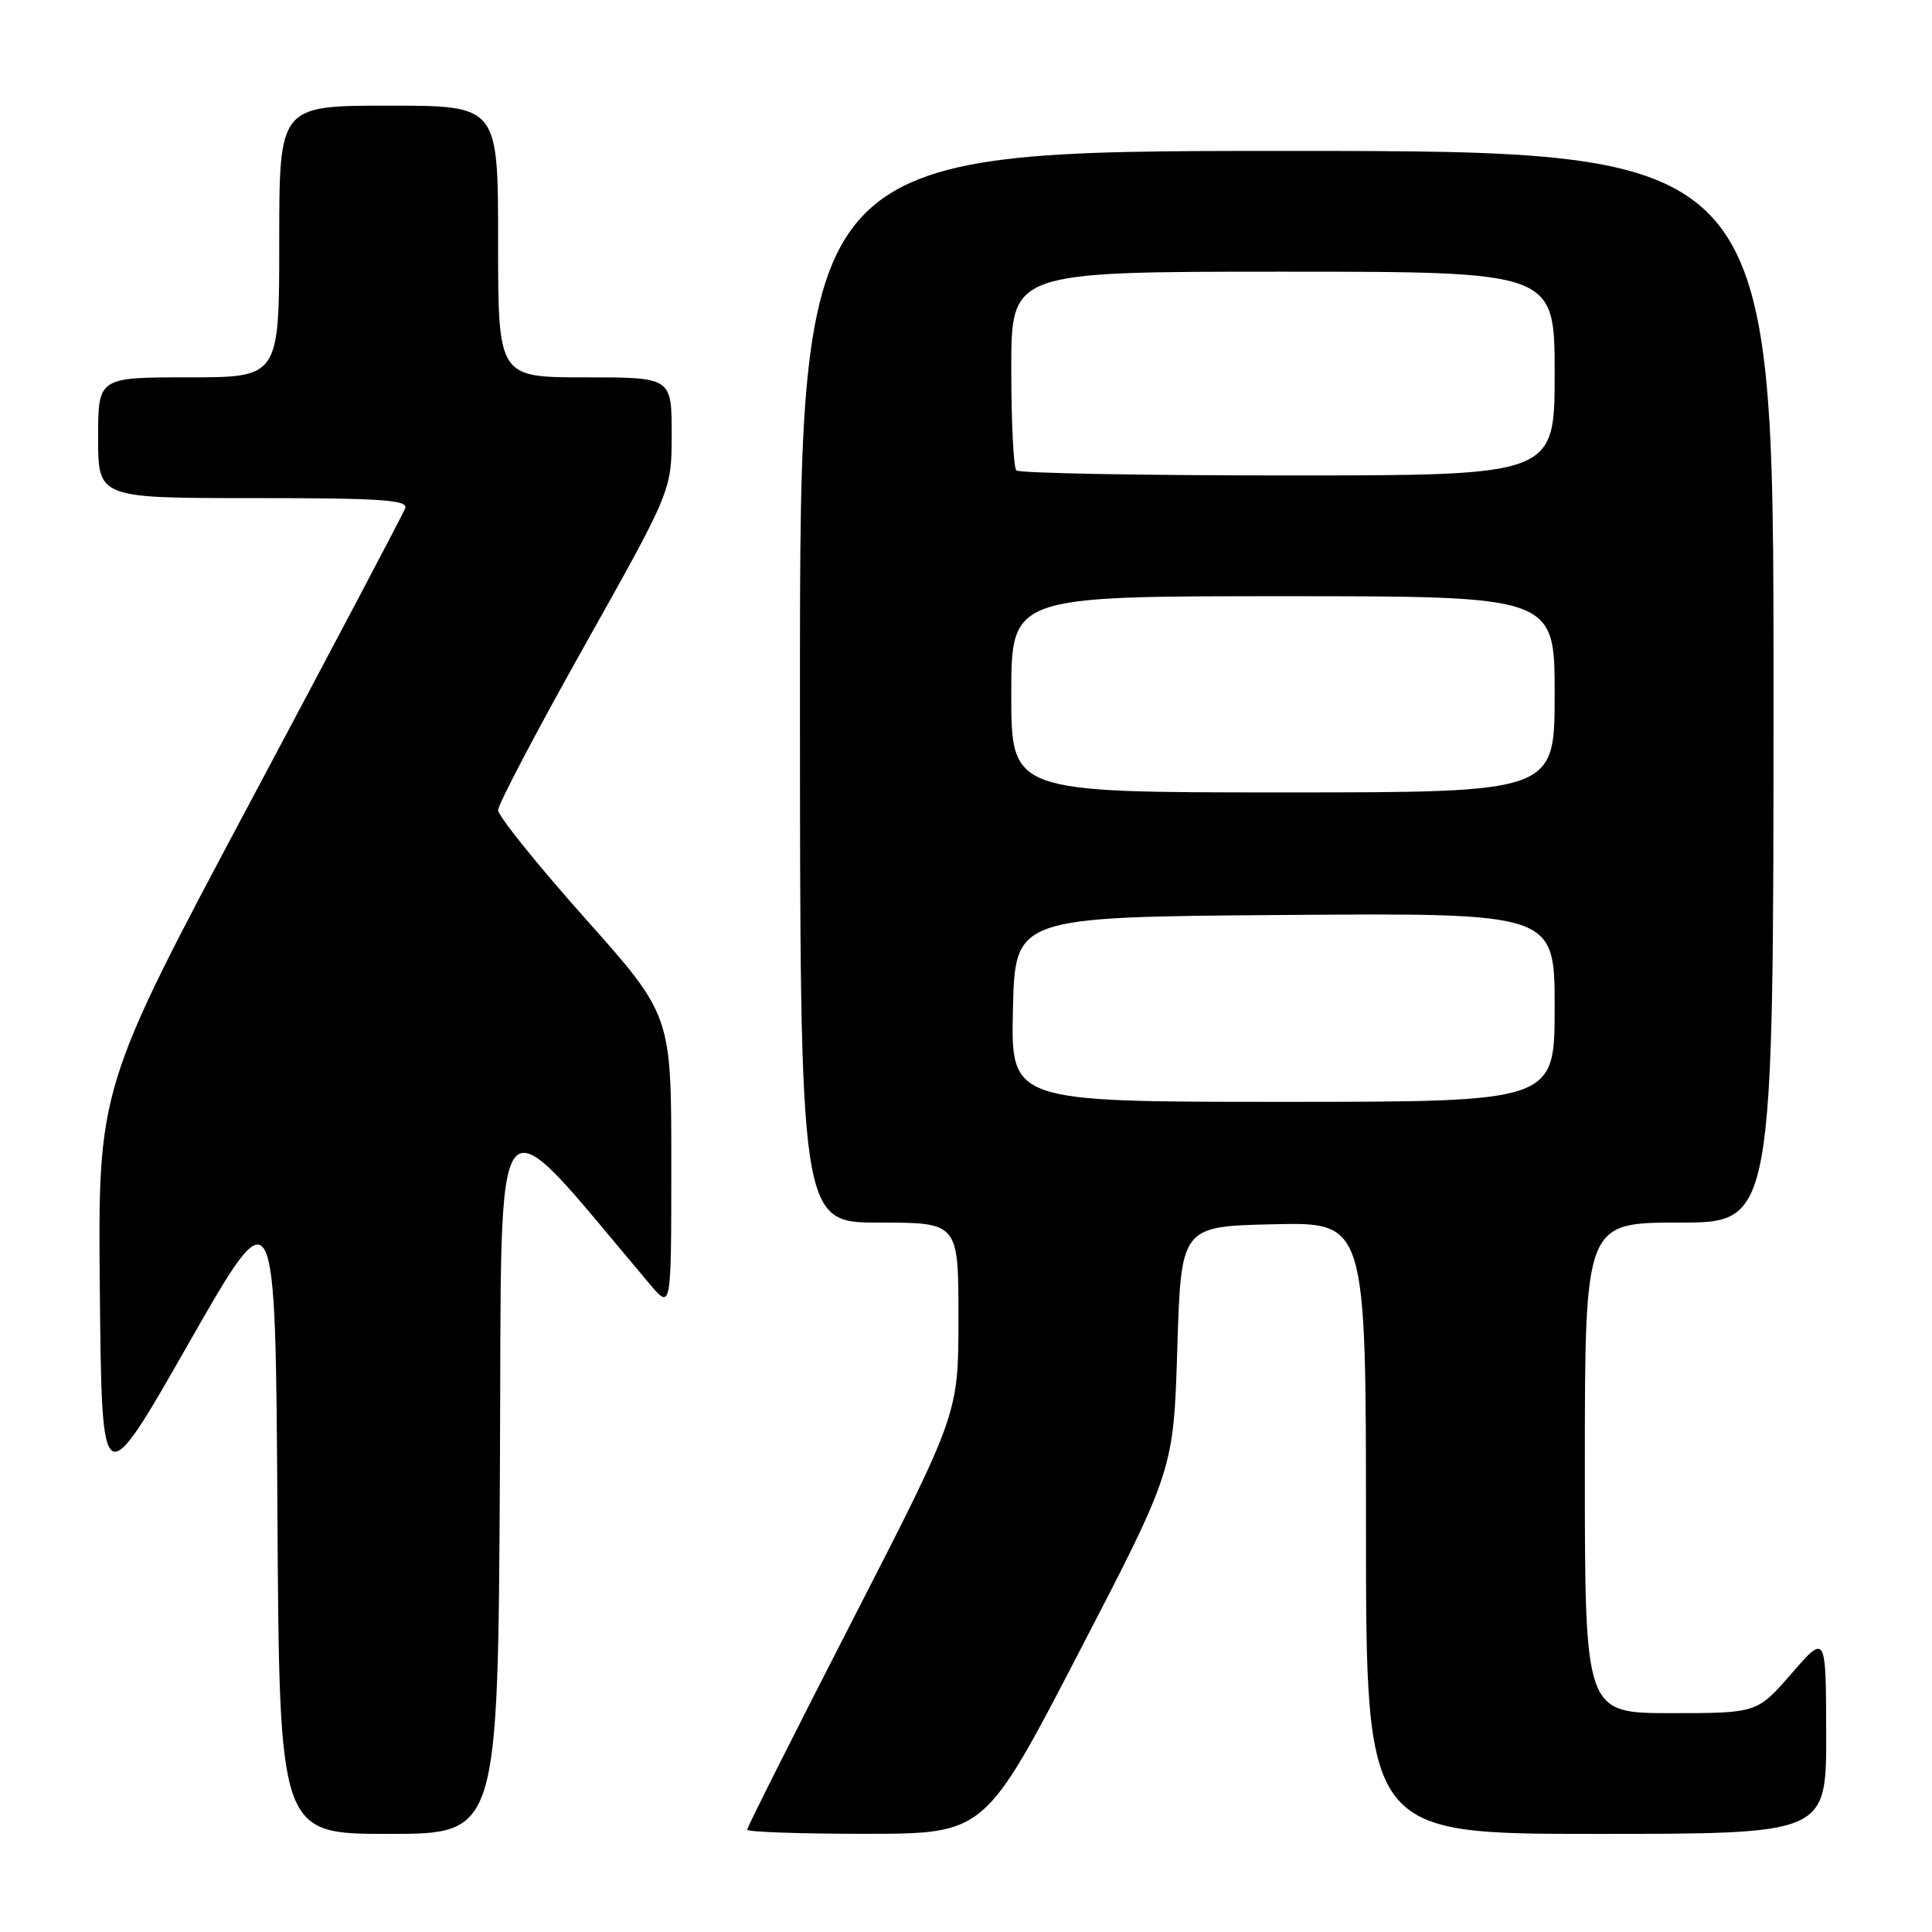 <?xml version="1.0" encoding="UTF-8" standalone="no"?>
<!DOCTYPE svg PUBLIC "-//W3C//DTD SVG 1.1//EN" "http://www.w3.org/Graphics/SVG/1.1/DTD/svg11.dtd" >
<svg xmlns="http://www.w3.org/2000/svg" xmlns:xlink="http://www.w3.org/1999/xlink" version="1.1" viewBox="0 0 256 256">
 <g >
 <path fill="currentColor"
d=" M 66.24 195.07 C 66.53 142.41 64.61 144.79 86.22 170.29 C 88.95 173.50 88.95 173.50 88.95 154.00 C 88.95 134.50 88.95 134.50 77.47 121.62 C 71.16 114.53 66.00 108.11 66.00 107.35 C 66.00 106.59 71.17 96.75 77.50 85.48 C 89.00 64.99 89.00 64.99 89.00 57.49 C 89.00 50.00 89.00 50.00 77.50 50.00 C 66.00 50.00 66.00 50.00 66.00 32.00 C 66.00 14.00 66.00 14.00 51.50 14.00 C 37.00 14.00 37.00 14.00 37.00 32.00 C 37.00 50.00 37.00 50.00 25.00 50.00 C 13.00 50.00 13.00 50.00 13.00 58.00 C 13.00 66.00 13.00 66.00 33.61 66.00 C 50.55 66.00 54.12 66.24 53.69 67.36 C 53.41 68.10 44.13 85.69 33.07 106.44 C 12.97 144.17 12.97 144.17 13.23 171.17 C 13.50 198.16 13.50 198.16 25.00 178.00 C 36.50 157.84 36.50 157.84 36.76 200.42 C 37.02 243.00 37.02 243.00 51.50 243.00 C 65.98 243.00 65.98 243.00 66.24 195.07 Z  M 143.00 218.88 C 155.50 194.78 155.50 194.78 156.00 178.64 C 156.50 162.50 156.50 162.50 168.75 162.22 C 181.00 161.94 181.00 161.94 181.00 202.47 C 181.00 243.00 181.00 243.00 211.50 243.00 C 242.00 243.00 242.00 243.00 241.98 229.75 C 241.95 216.50 241.95 216.50 237.39 221.75 C 232.82 227.00 232.82 227.00 221.41 227.00 C 210.00 227.00 210.00 227.00 210.00 194.50 C 210.00 162.00 210.00 162.00 222.50 162.00 C 235.00 162.00 235.00 162.00 235.00 91.00 C 235.00 20.00 235.00 20.00 170.50 20.00 C 106.00 20.00 106.00 20.00 106.00 91.00 C 106.00 162.00 106.00 162.00 116.50 162.00 C 127.00 162.00 127.00 162.00 127.00 174.66 C 127.00 187.32 127.00 187.32 113.00 214.61 C 105.30 229.61 99.00 242.14 99.00 242.44 C 99.00 242.75 106.09 242.99 114.75 242.99 C 130.50 242.97 130.50 242.97 143.00 218.88 Z  M 134.22 133.75 C 134.50 121.50 134.50 121.50 170.25 121.24 C 206.00 120.97 206.00 120.97 206.00 133.49 C 206.00 146.00 206.00 146.00 169.97 146.00 C 133.94 146.00 133.94 146.00 134.22 133.75 Z  M 134.00 92.00 C 134.00 79.00 134.00 79.00 170.00 79.00 C 206.00 79.00 206.00 79.00 206.00 92.00 C 206.00 105.00 206.00 105.00 170.00 105.00 C 134.00 105.00 134.00 105.00 134.00 92.00 Z  M 134.67 62.33 C 134.30 61.97 134.00 55.89 134.00 48.83 C 134.00 36.00 134.00 36.00 170.00 36.00 C 206.00 36.00 206.00 36.00 206.00 49.50 C 206.00 63.00 206.00 63.00 170.67 63.00 C 151.23 63.00 135.03 62.70 134.67 62.33 Z "/>
</g>
</svg>